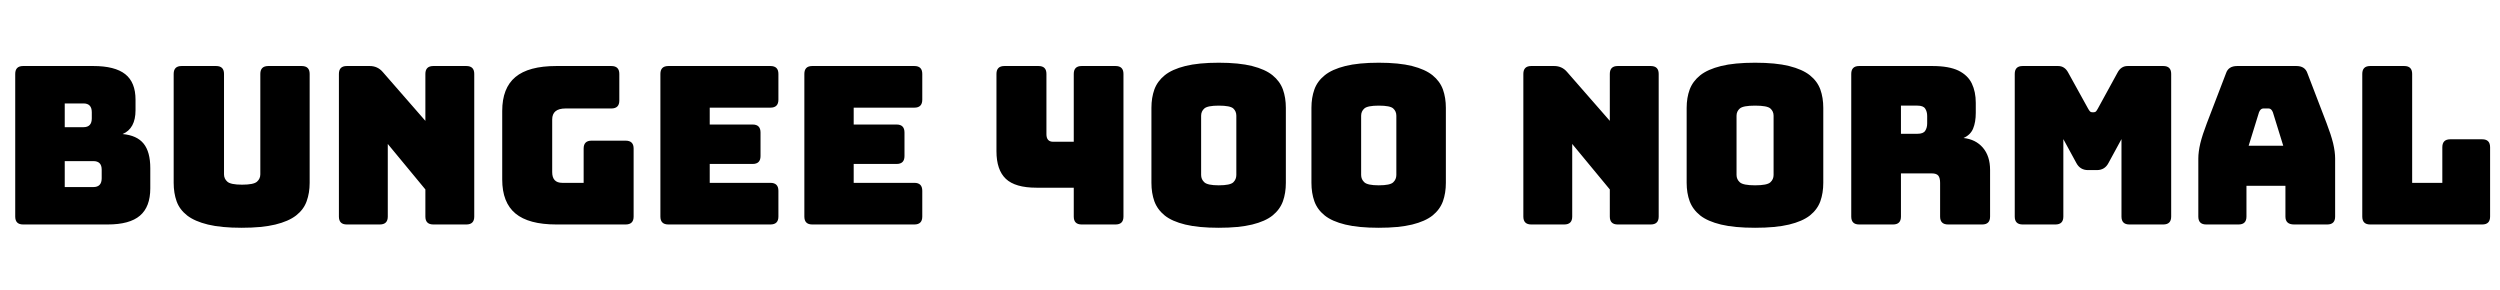 <svg xmlns="http://www.w3.org/2000/svg" xmlns:xlink="http://www.w3.org/1999/xlink" width="272.64" height="31.68"><path fill="black" d="M11.74 24.48L11.74 24.48L2.52 24.48Q1.66 24.48 1.66 23.62L1.66 23.62L1.66 8.06Q1.66 7.20 2.52 7.20L2.52 7.20L10.18 7.20Q12.53 7.20 13.66 8.09Q14.78 8.98 14.78 10.87L14.78 10.87L14.78 12.02Q14.78 14.02 13.37 14.62L13.37 14.62Q14.93 14.76 15.66 15.66Q16.39 16.56 16.39 18.34L16.39 18.34L16.39 20.54Q16.39 22.56 15.26 23.52Q14.14 24.48 11.74 24.48ZM10.18 17.57L7.06 17.57L7.06 20.40L10.18 20.40Q11.09 20.40 11.09 19.44L11.09 19.44L11.09 18.50Q11.09 17.57 10.18 17.57L10.18 17.57ZM9.10 11.28L7.06 11.28L7.06 13.87L9.10 13.87Q10.01 13.87 10.01 12.91L10.01 12.91L10.01 12.24Q10.01 11.28 9.10 11.28L9.10 11.28ZM33.77 8.06L33.77 19.94Q33.77 21.05 33.44 21.95Q33.12 22.85 32.29 23.50Q31.46 24.14 30.02 24.49Q28.58 24.84 26.35 24.84L26.35 24.84Q24.12 24.84 22.68 24.49Q21.24 24.14 20.41 23.50Q19.58 22.85 19.26 21.95Q18.94 21.05 18.94 19.94L18.94 19.94L18.94 8.06Q18.94 7.20 19.80 7.20L19.80 7.20L23.57 7.20Q24.43 7.20 24.43 8.06L24.43 8.06L24.43 19.01Q24.43 19.49 24.79 19.81Q25.15 20.14 26.40 20.14L26.40 20.14Q27.67 20.14 28.03 19.81Q28.39 19.49 28.39 19.01L28.39 19.01L28.39 8.06Q28.39 7.20 29.26 7.20L29.26 7.20L32.90 7.20Q33.77 7.20 33.77 8.06L33.77 8.06ZM41.42 24.48L41.42 24.48L37.82 24.48Q36.96 24.48 36.96 23.62L36.96 23.62L36.96 8.06Q36.96 7.20 37.82 7.20L37.82 7.20L40.32 7.20Q41.18 7.20 41.74 7.85L41.74 7.85L46.39 13.18L46.39 8.06Q46.39 7.20 47.26 7.20L47.26 7.20L50.86 7.20Q51.72 7.20 51.72 8.06L51.72 8.06L51.72 23.62Q51.72 24.48 50.86 24.48L50.86 24.48L47.26 24.48Q46.39 24.48 46.39 23.62L46.39 23.62L46.39 20.66L42.29 15.70L42.29 23.62Q42.29 24.48 41.42 24.48ZM68.23 24.48L68.23 24.48L60.67 24.48Q57.65 24.48 56.21 23.28Q54.77 22.08 54.77 19.58L54.77 19.58L54.77 12.10Q54.77 9.60 56.21 8.40Q57.65 7.20 60.67 7.20L60.67 7.20L66.67 7.20Q67.54 7.20 67.54 8.06L67.54 8.06L67.54 10.97Q67.54 11.83 66.67 11.83L66.67 11.83L61.68 11.83Q60.22 11.83 60.22 13.03L60.22 13.03L60.22 18.77Q60.22 19.94 61.32 19.94L61.32 19.94L63.65 19.94L63.65 16.20Q63.65 15.34 64.51 15.34L64.51 15.34L68.23 15.34Q69.10 15.34 69.10 16.20L69.10 16.20L69.10 23.62Q69.10 24.48 68.23 24.48ZM84.02 24.48L84.02 24.48L72.89 24.48Q72.02 24.48 72.02 23.62L72.02 23.62L72.02 8.06Q72.02 7.20 72.89 7.20L72.89 7.20L84.02 7.20Q84.89 7.20 84.89 8.06L84.89 8.06L84.89 10.87Q84.89 11.74 84.02 11.74L84.02 11.74L77.40 11.74L77.40 13.58L82.08 13.58Q82.94 13.58 82.94 14.45L82.94 14.45L82.94 17.02Q82.94 17.88 82.08 17.88L82.08 17.88L77.40 17.88L77.40 19.94L84.02 19.94Q84.89 19.94 84.89 20.81L84.89 20.81L84.89 23.62Q84.89 24.48 84.02 24.48ZM99.72 24.48L99.72 24.48L88.58 24.48Q87.72 24.48 87.72 23.62L87.72 23.62L87.72 8.06Q87.72 7.20 88.58 7.20L88.58 7.20L99.72 7.20Q100.58 7.20 100.58 8.06L100.58 8.06L100.58 10.87Q100.58 11.74 99.72 11.74L99.72 11.74L93.10 11.74L93.10 13.58L97.78 13.58Q98.64 13.58 98.64 14.45L98.64 14.45L98.64 17.02Q98.64 17.88 97.78 17.88L97.78 17.88L93.10 17.88L93.10 19.94L99.72 19.94Q100.58 19.94 100.58 20.81L100.58 20.81L100.58 23.62Q100.58 24.48 99.72 24.48ZM117.10 23.62L117.10 20.47L113.04 20.47Q110.71 20.47 109.69 19.50Q108.67 18.53 108.67 16.49L108.67 16.49L108.67 8.06Q108.67 7.20 109.54 7.20L109.54 7.20L113.26 7.20Q114.12 7.20 114.12 8.06L114.12 8.06L114.12 14.64Q114.12 15.46 114.86 15.46L114.86 15.46L117.10 15.46L117.10 8.06Q117.10 7.20 117.96 7.20L117.96 7.20L121.66 7.20Q122.52 7.20 122.52 8.06L122.52 8.06L122.52 23.62Q122.52 24.48 121.66 24.48L121.66 24.48L117.96 24.48Q117.10 24.48 117.10 23.62L117.10 23.62ZM140.23 11.76L140.23 19.94Q140.23 21.05 139.91 21.95Q139.58 22.85 138.78 23.50Q137.98 24.14 136.55 24.49Q135.12 24.84 132.91 24.84L132.91 24.84Q130.70 24.84 129.26 24.49Q127.82 24.14 127.02 23.50Q126.22 22.85 125.89 21.95Q125.57 21.05 125.57 19.94L125.57 19.94L125.57 11.76Q125.57 10.66 125.89 9.76Q126.22 8.86 127.02 8.21Q127.82 7.56 129.26 7.20Q130.70 6.84 132.91 6.84L132.91 6.84Q135.12 6.84 136.55 7.20Q137.98 7.56 138.78 8.21Q139.58 8.86 139.91 9.76Q140.23 10.66 140.23 11.76L140.23 11.76ZM130.99 12.62L130.99 19.08Q130.99 19.56 131.34 19.88Q131.69 20.21 132.91 20.21L132.91 20.21Q134.16 20.21 134.50 19.88Q134.83 19.56 134.83 19.08L134.83 19.08L134.83 12.62Q134.83 12.14 134.50 11.83Q134.16 11.52 132.91 11.52L132.91 11.52Q131.69 11.52 131.34 11.83Q130.99 12.14 130.99 12.62L130.99 12.62ZM157.68 11.76L157.68 19.94Q157.68 21.05 157.36 21.95Q157.03 22.85 156.23 23.50Q155.42 24.14 154.00 24.49Q152.57 24.84 150.36 24.84L150.36 24.84Q148.15 24.84 146.71 24.49Q145.27 24.14 144.47 23.50Q143.66 22.85 143.34 21.95Q143.02 21.05 143.02 19.94L143.02 19.94L143.02 11.76Q143.02 10.66 143.34 9.76Q143.66 8.86 144.47 8.21Q145.27 7.56 146.71 7.20Q148.15 6.84 150.36 6.84L150.36 6.84Q152.57 6.84 154.00 7.20Q155.42 7.56 156.23 8.21Q157.03 8.86 157.36 9.76Q157.68 10.66 157.68 11.76L157.68 11.76ZM148.44 12.62L148.44 19.08Q148.44 19.56 148.79 19.88Q149.14 20.21 150.36 20.21L150.36 20.21Q151.61 20.21 151.94 19.88Q152.28 19.56 152.28 19.08L152.28 19.08L152.28 12.62Q152.28 12.14 151.94 11.83Q151.61 11.52 150.36 11.52L150.36 11.52Q149.14 11.52 148.79 11.83Q148.44 12.14 148.44 12.62L148.44 12.62ZM170.59 24.48L170.59 24.48L166.99 24.48Q166.13 24.48 166.13 23.62L166.13 23.62L166.13 8.06Q166.13 7.20 166.99 7.20L166.99 7.20L169.49 7.20Q170.35 7.20 170.90 7.85L170.90 7.85L175.56 13.18L175.56 8.06Q175.56 7.20 176.42 7.20L176.42 7.20L180.02 7.20Q180.89 7.20 180.89 8.06L180.89 8.06L180.89 23.62Q180.89 24.48 180.02 24.48L180.02 24.48L176.42 24.48Q175.56 24.48 175.56 23.62L175.56 23.62L175.56 20.66L171.46 15.70L171.46 23.62Q171.46 24.48 170.59 24.48ZM198.84 11.76L198.84 19.94Q198.84 21.05 198.52 21.95Q198.19 22.85 197.38 23.50Q196.56 24.14 195.11 24.49Q193.66 24.84 191.40 24.84L191.40 24.84Q189.14 24.84 187.69 24.49Q186.24 24.14 185.42 23.50Q184.61 22.85 184.27 21.95Q183.94 21.05 183.94 19.94L183.94 19.94L183.94 11.76Q183.94 10.66 184.27 9.76Q184.61 8.86 185.42 8.21Q186.24 7.56 187.69 7.20Q189.14 6.84 191.40 6.84L191.40 6.84Q193.66 6.84 195.11 7.20Q196.56 7.56 197.38 8.21Q198.19 8.86 198.52 9.76Q198.84 10.66 198.84 11.76L198.84 11.76ZM189.38 12.62L189.38 19.08Q189.38 19.56 189.74 19.88Q190.10 20.21 191.40 20.21L191.40 20.21Q192.72 20.21 193.07 19.88Q193.42 19.56 193.42 19.08L193.42 19.08L193.42 12.62Q193.42 12.14 193.07 11.83Q192.72 11.52 191.40 11.52L191.40 11.52Q190.10 11.52 189.74 11.83Q189.38 12.14 189.38 12.62L189.38 12.62ZM206.45 24.48L206.45 24.48L202.75 24.48Q201.89 24.48 201.89 23.62L201.89 23.62L201.89 8.06Q201.89 7.20 202.75 7.20L202.75 7.20L210.74 7.20Q212.54 7.20 213.58 7.70Q214.61 8.21 215.04 9.11Q215.47 10.01 215.47 11.21L215.47 11.21L215.47 12.31Q215.47 13.32 215.18 14.02Q214.90 14.71 214.13 15.05L214.13 15.05Q215.45 15.19 216.24 16.10Q217.03 17.02 217.03 18.53L217.03 18.53L217.03 23.62Q217.03 24.48 216.17 24.48L216.17 24.48L212.45 24.48Q211.58 24.48 211.58 23.62L211.58 23.62L211.58 19.94Q211.58 19.39 211.38 19.15Q211.18 18.91 210.67 18.91L210.67 18.91L207.31 18.91L207.31 23.62Q207.31 24.48 206.45 24.48ZM209.11 11.52L207.31 11.52L207.31 14.59L209.11 14.59Q209.74 14.59 209.95 14.27Q210.17 13.94 210.17 13.46L210.17 13.46L210.17 12.65Q210.17 12.17 209.95 11.84Q209.74 11.52 209.11 11.52L209.11 11.52ZM224.16 24.48L224.16 24.48L220.58 24.48Q219.72 24.48 219.72 23.62L219.72 23.62L219.72 8.06Q219.72 7.20 220.58 7.20L220.58 7.20L224.45 7.20Q225.17 7.20 225.55 7.92L225.55 7.92L227.71 11.83Q227.83 12.05 227.92 12.14Q228.00 12.24 228.14 12.24L228.14 12.24L228.36 12.24Q228.50 12.24 228.59 12.14Q228.67 12.05 228.79 11.83L228.79 11.83L230.93 7.92Q231.31 7.20 232.03 7.20L232.03 7.20L235.92 7.20Q236.78 7.20 236.78 8.06L236.78 8.06L236.78 23.62Q236.78 24.48 235.92 24.48L235.92 24.48L232.22 24.48Q231.36 24.48 231.36 23.62L231.36 23.62L231.36 15.17L229.94 17.78Q229.54 18.55 228.67 18.55L228.67 18.55L227.71 18.55Q226.85 18.55 226.44 17.78L226.44 17.78L225.02 15.17L225.02 23.62Q225.02 24.48 224.16 24.48ZM244.99 20.26L244.99 23.62Q244.99 24.48 244.13 24.48L244.13 24.48L240.60 24.48Q239.74 24.48 239.74 23.62L239.74 23.62L239.74 17.28Q239.74 16.56 239.96 15.62Q240.19 14.69 240.67 13.44L240.67 13.44L242.76 7.99Q243.02 7.20 243.98 7.20L243.98 7.20L250.44 7.20Q251.38 7.20 251.64 7.99L251.64 7.99L253.73 13.44Q254.21 14.69 254.44 15.62Q254.66 16.56 254.66 17.28L254.66 17.28L254.66 23.62Q254.66 24.48 253.80 24.48L253.80 24.48L250.18 24.48Q249.24 24.48 249.24 23.62L249.24 23.62L249.24 20.26L244.99 20.26ZM246.36 12.24L246.36 12.24L245.23 15.89L249.00 15.89L247.87 12.24Q247.70 11.83 247.42 11.83L247.42 11.83L246.82 11.83Q246.53 11.83 246.36 12.24ZM270.70 24.48L270.70 24.48L258.48 24.48Q257.62 24.48 257.62 23.62L257.62 23.62L257.62 8.06Q257.62 7.20 258.48 7.20L258.48 7.20L262.20 7.20Q263.06 7.20 263.06 8.06L263.06 8.06L263.06 19.94L266.35 19.94L266.35 16.06Q266.35 15.19 267.22 15.19L267.22 15.19L270.70 15.19Q271.56 15.19 271.56 16.06L271.56 16.06L271.56 23.62Q271.56 24.48 270.70 24.48Z"/></svg>